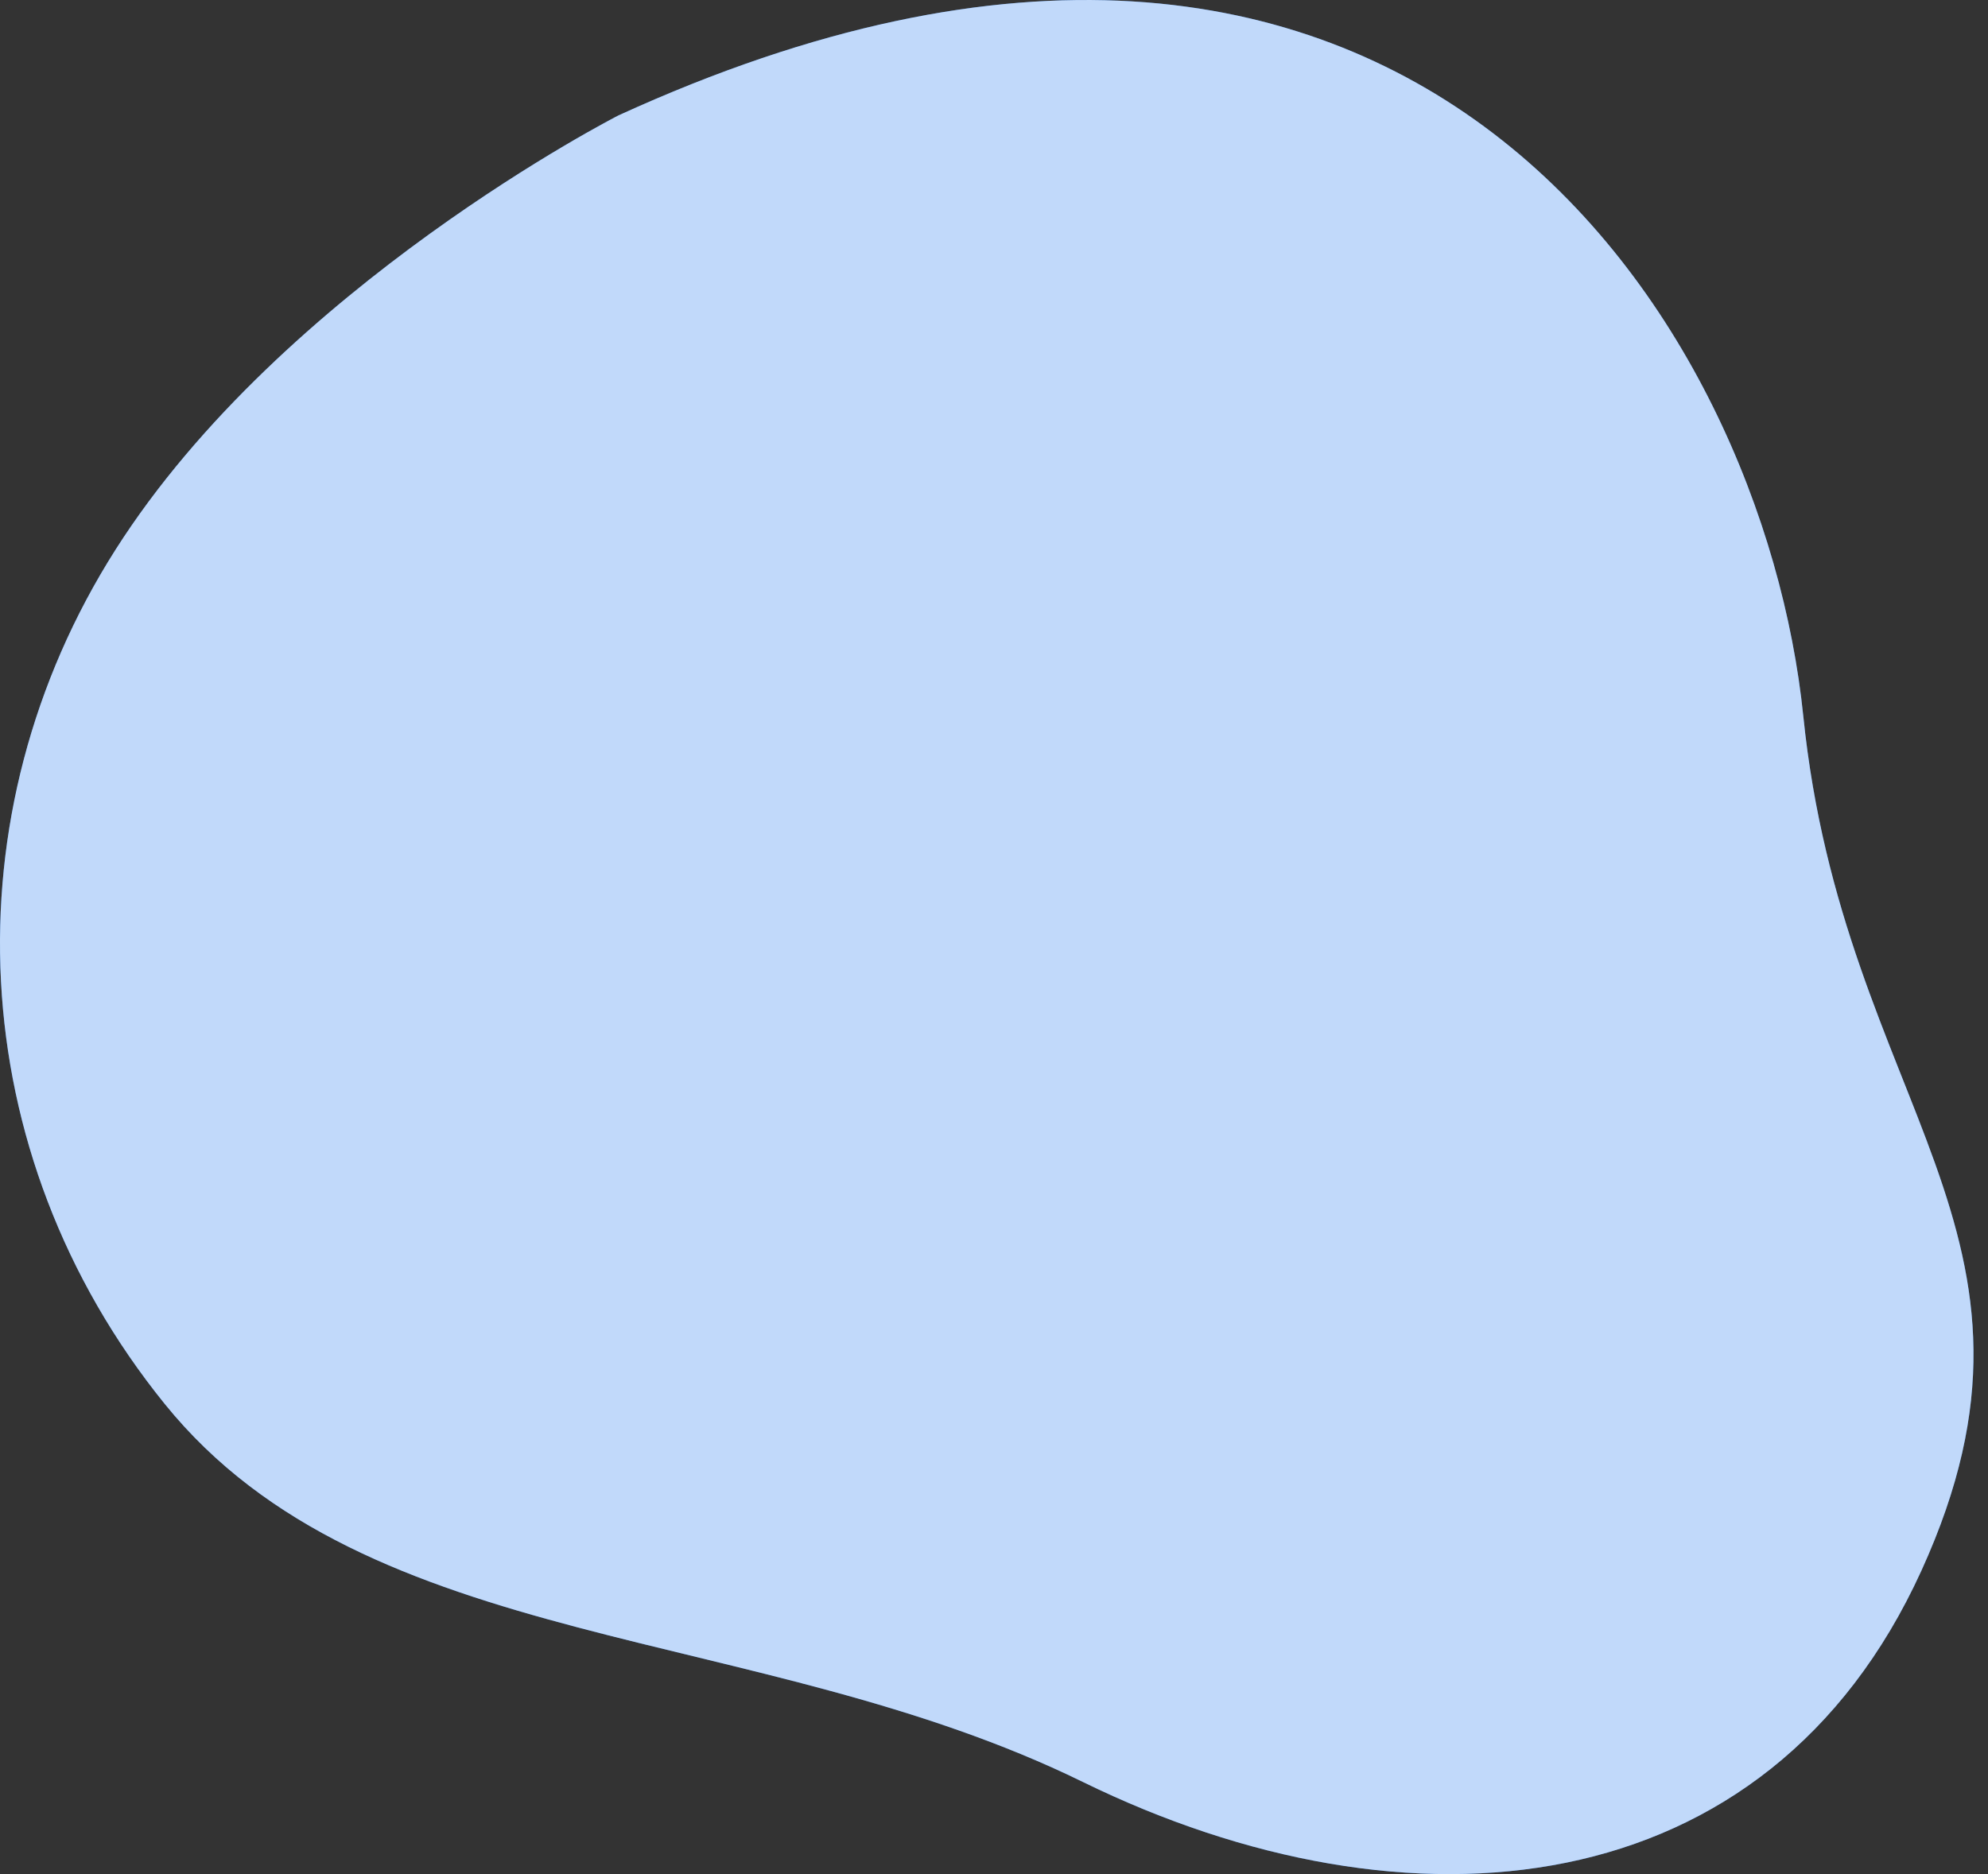 <svg width="70" height="66" viewBox="0 0 70 66" fill="none" xmlns="http://www.w3.org/2000/svg">
<rect x="0" y="0" width="70" height="66" fill="#333333" stroke="none"/>
<path d="M21.78 4.063C21.78 4.063 9.96 10.084 4.065 19.363C-1.831 28.642 -1.364 40.579 5.799 49.44C12.963 58.301 26.655 57.137 38.12 62.75C49.584 68.363 62.233 67.207 67.654 55.315C73.075 43.423 64.9 38.979 63.496 25.216C62.092 11.454 49.685 -8.698 21.78 4.063Z" fill="#2F80ED"/>
<path opacity="0.7" d="M21.78 4.063C21.78 4.063 9.96 10.084 4.065 19.363C-1.831 28.642 -1.364 40.579 5.799 49.44C12.963 58.301 26.655 57.137 38.12 62.75C49.584 68.363 62.233 67.207 67.654 55.315C73.075 43.423 64.9 38.979 63.496 25.216C62.092 11.454 49.685 -8.698 21.78 4.063Z" fill="white"/>
</svg>
